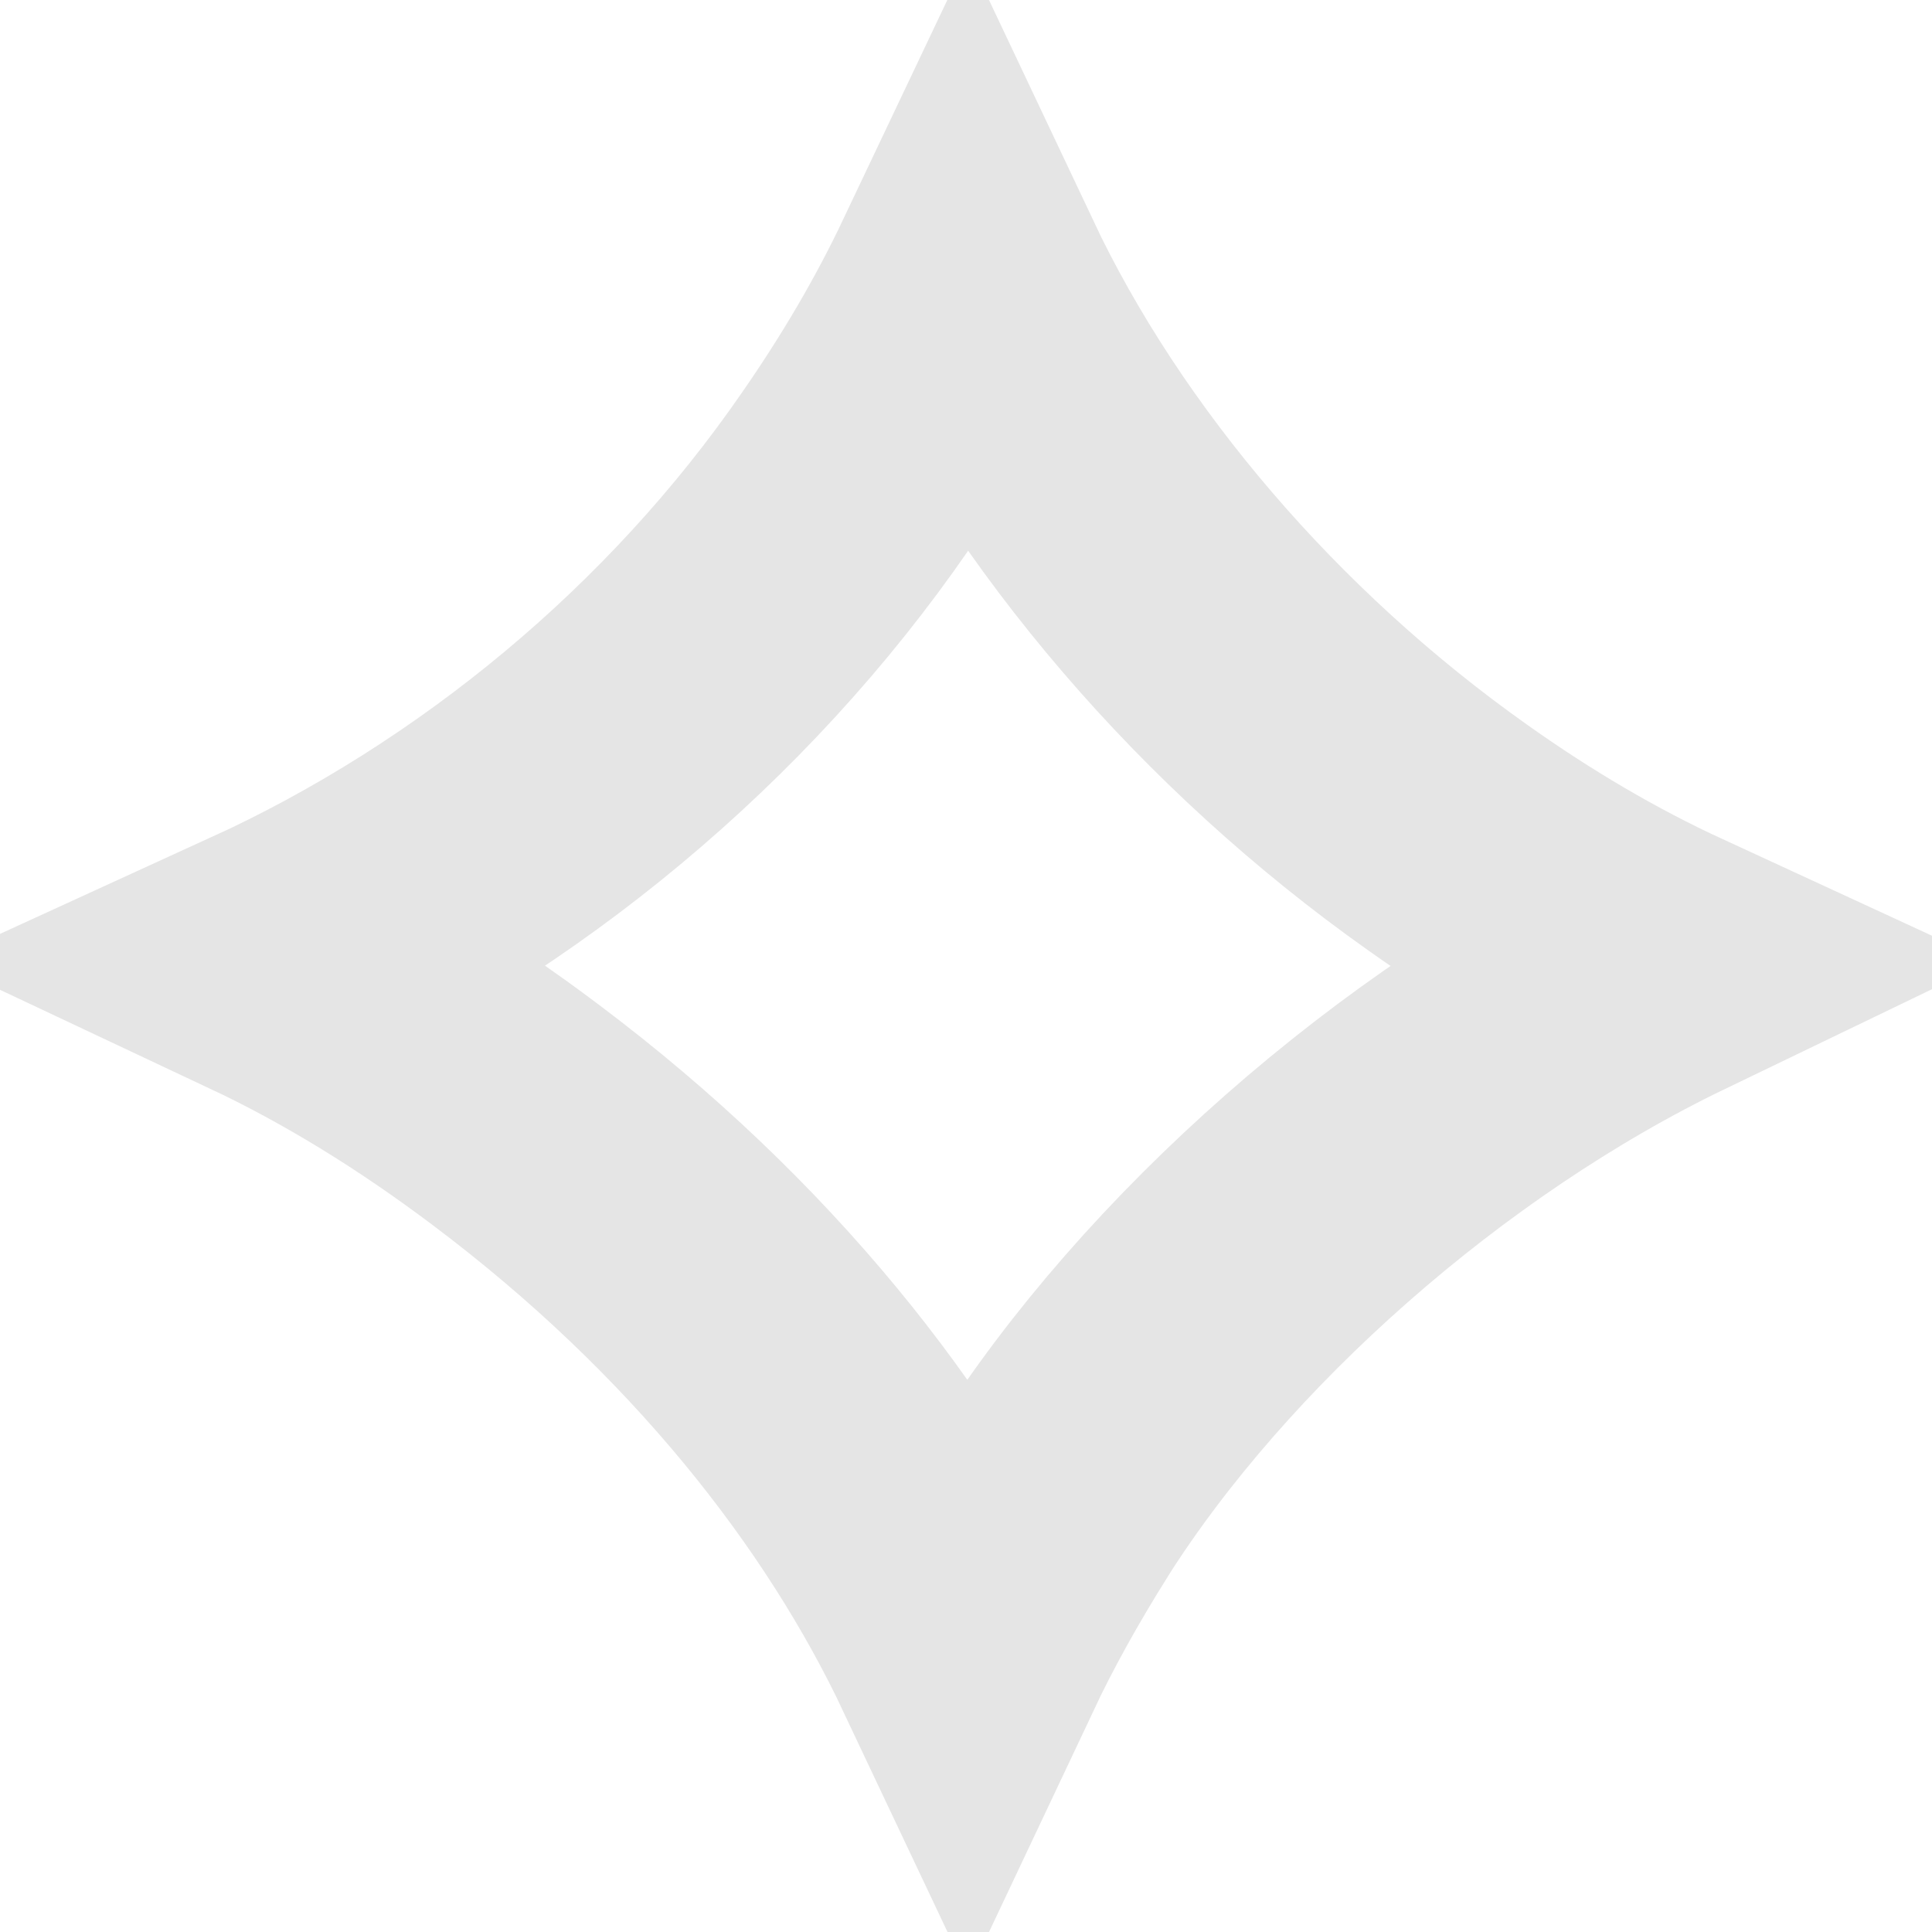 <?xml version="1.0" encoding="UTF-8" standalone="no"?><svg width='7' height='7' viewBox='0 0 7 7' fill='none' xmlns='http://www.w3.org/2000/svg'>
<path d='M3.807 5.447L3.807 5.447L3.806 5.449C3.692 5.631 3.592 5.81 3.508 5.988C3.19 5.315 2.647 4.624 1.868 4.039C1.576 3.819 1.276 3.634 0.97 3.49C1.803 3.109 2.564 2.484 3.1 1.706C3.259 1.477 3.395 1.245 3.507 1.009C3.869 1.775 4.493 2.502 5.243 3.033C5.499 3.215 5.762 3.37 6.033 3.495C5.147 3.922 4.295 4.677 3.807 5.447Z' stroke='#E5E5E5'/>
</svg>
